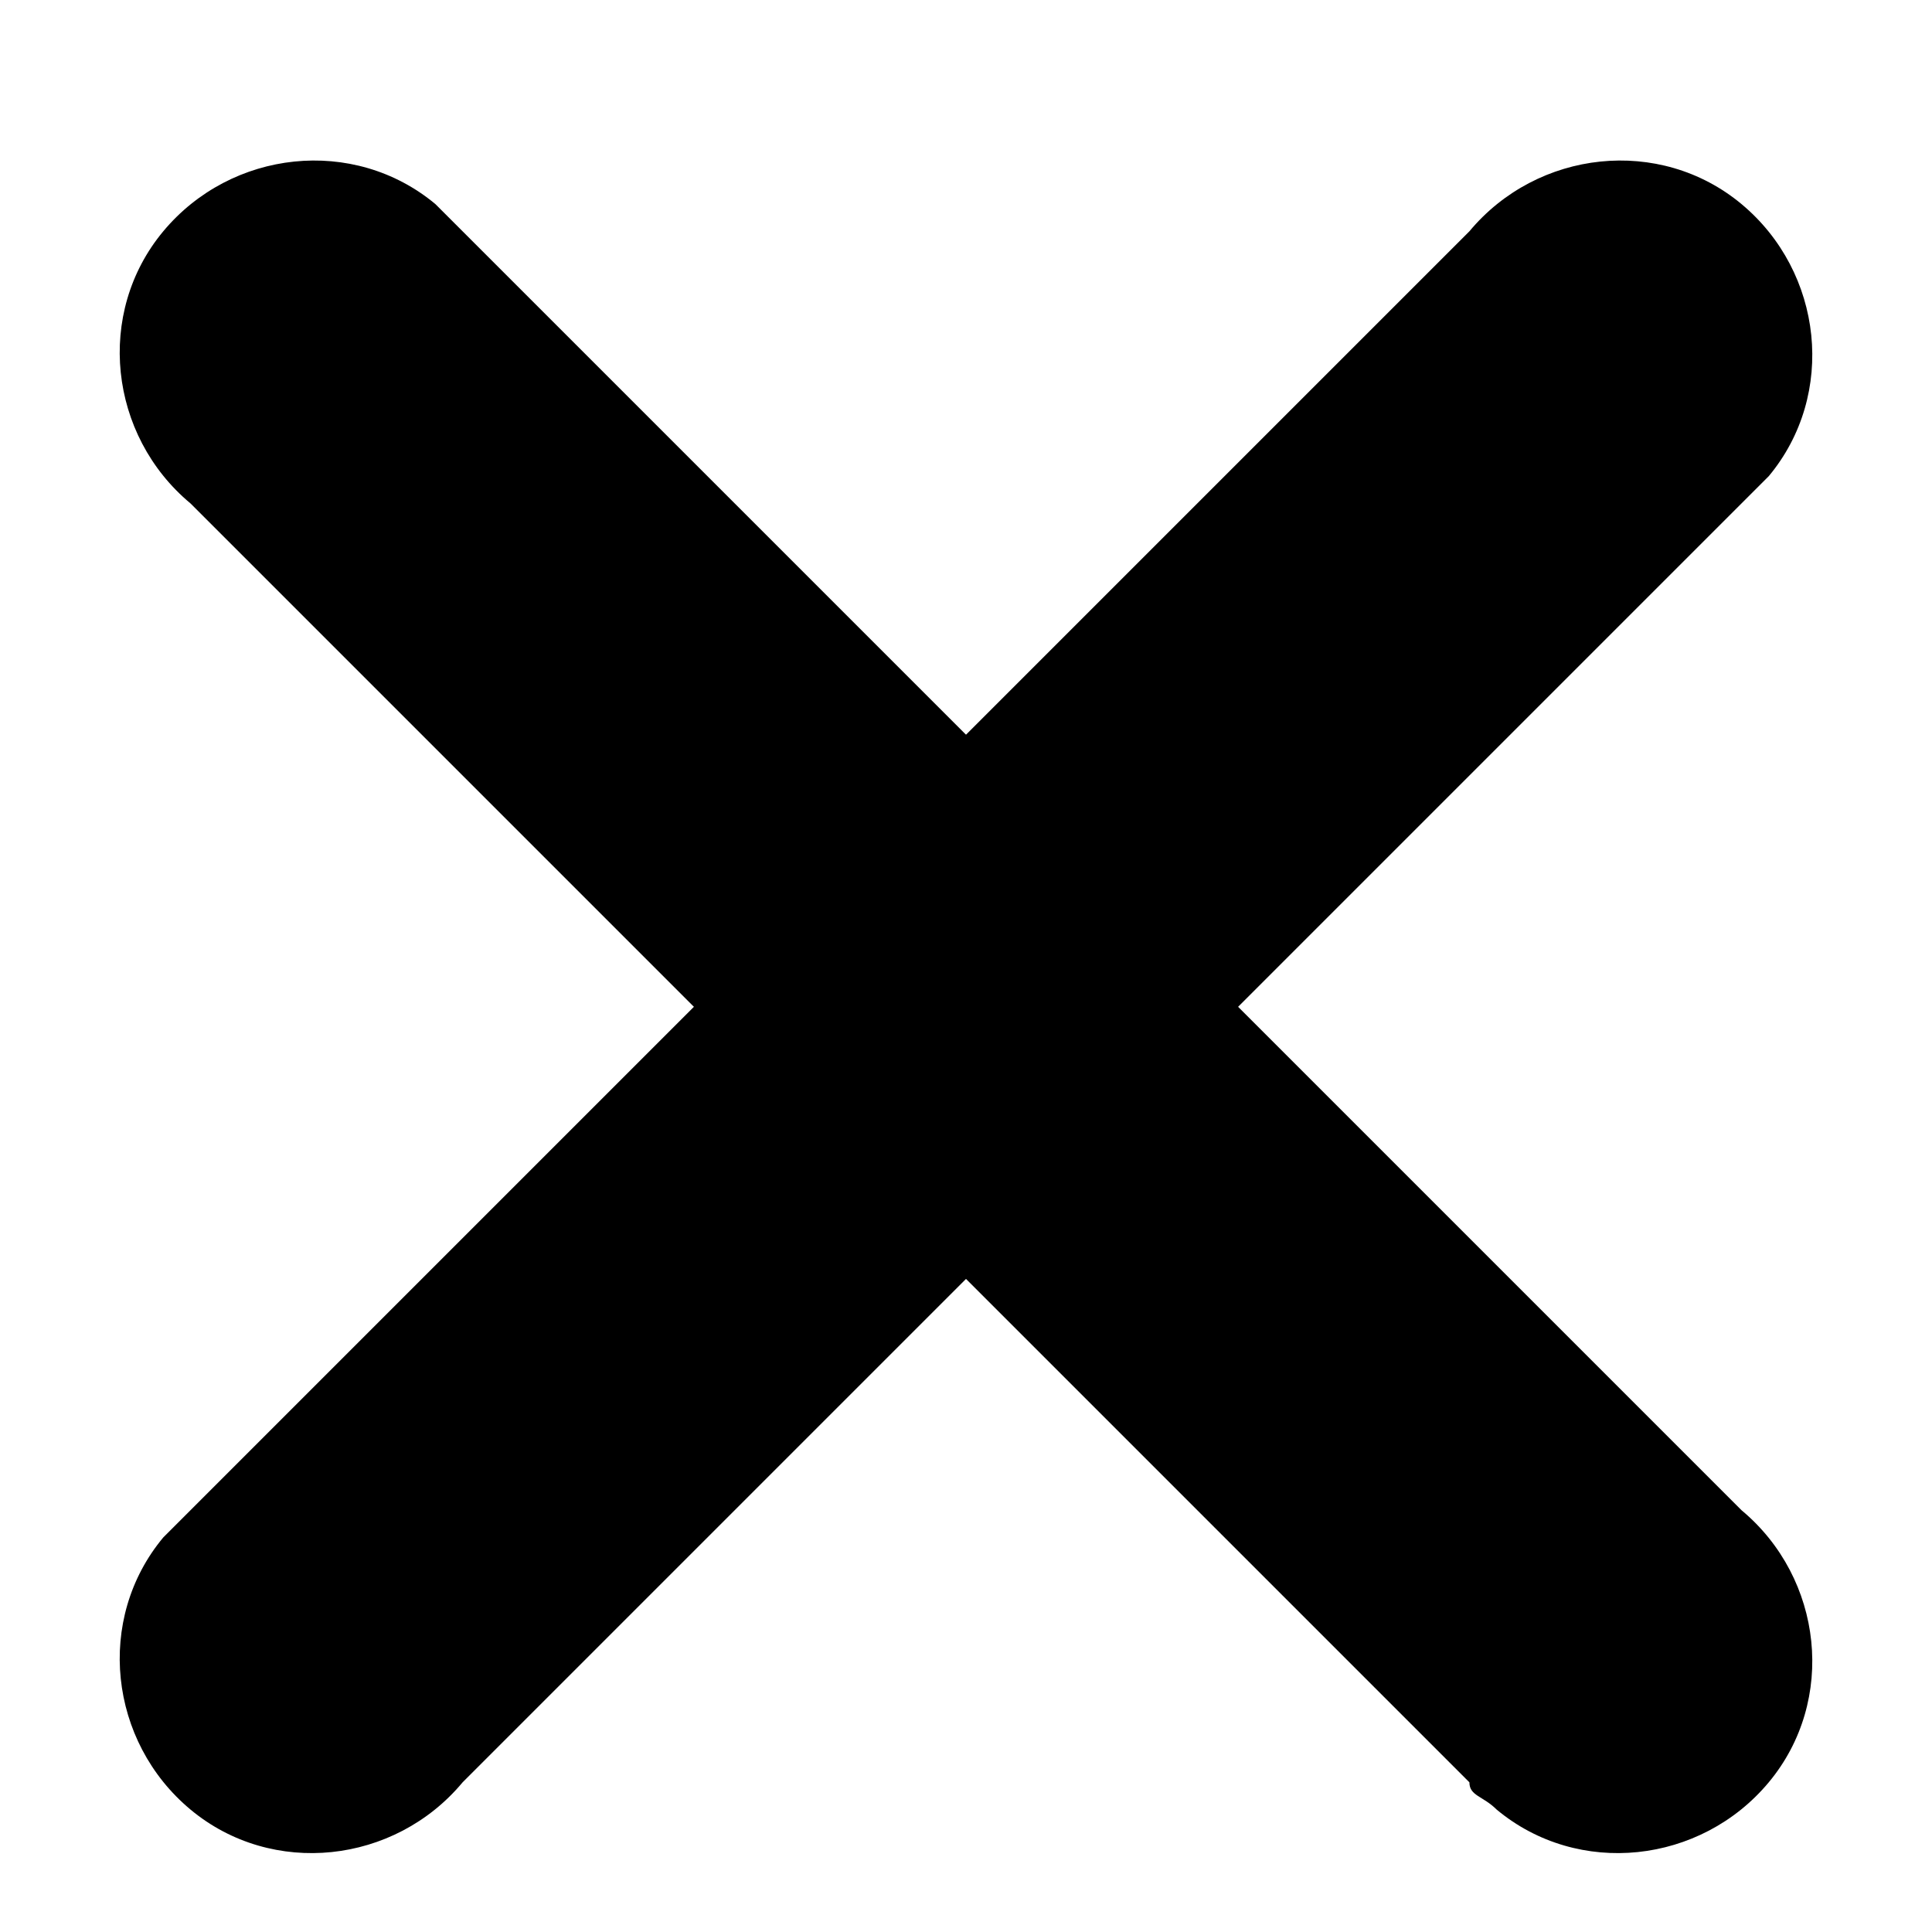 <?xml version="1.0" encoding="utf-8"?>
<!-- Generator: Adobe Illustrator 22.0.1, SVG Export Plug-In . SVG Version: 6.00 Build 0)  -->
<svg version="1.1" id="Layer_1" xmlns="http://www.w3.org/2000/svg" xmlns:xlink="http://www.w3.org/1999/xlink" x="0px" y="0px"
	 viewBox="0 0 14.2 14.2" style="enable-background:new 0 0 14.2 14.2;" xml:space="preserve">
<path d="M10.8,13.1L1.4,3.7c-0.6-0.5-0.7-1.4-0.2-2s1.4-0.7,2-0.2c0.1,0.1,0.1,0.1,0.2,0.2l9.4,9.4c0.6,0.5,0.7,1.4,0.2,2
	c-0.5,0.6-1.4,0.7-2,0.2C10.9,13.2,10.8,13.2,10.8,13.1z"/>
<path d="M1.4,11.1l9.4-9.4c0.5-0.6,1.4-0.7,2-0.2c0.6,0.5,0.7,1.4,0.2,2c-0.1,0.1-0.1,0.1-0.2,0.2l-9.4,9.4c-0.5,0.6-1.4,0.7-2,0.2
	c-0.6-0.5-0.7-1.4-0.2-2C1.3,11.2,1.3,11.2,1.4,11.1z"/>
</svg>

